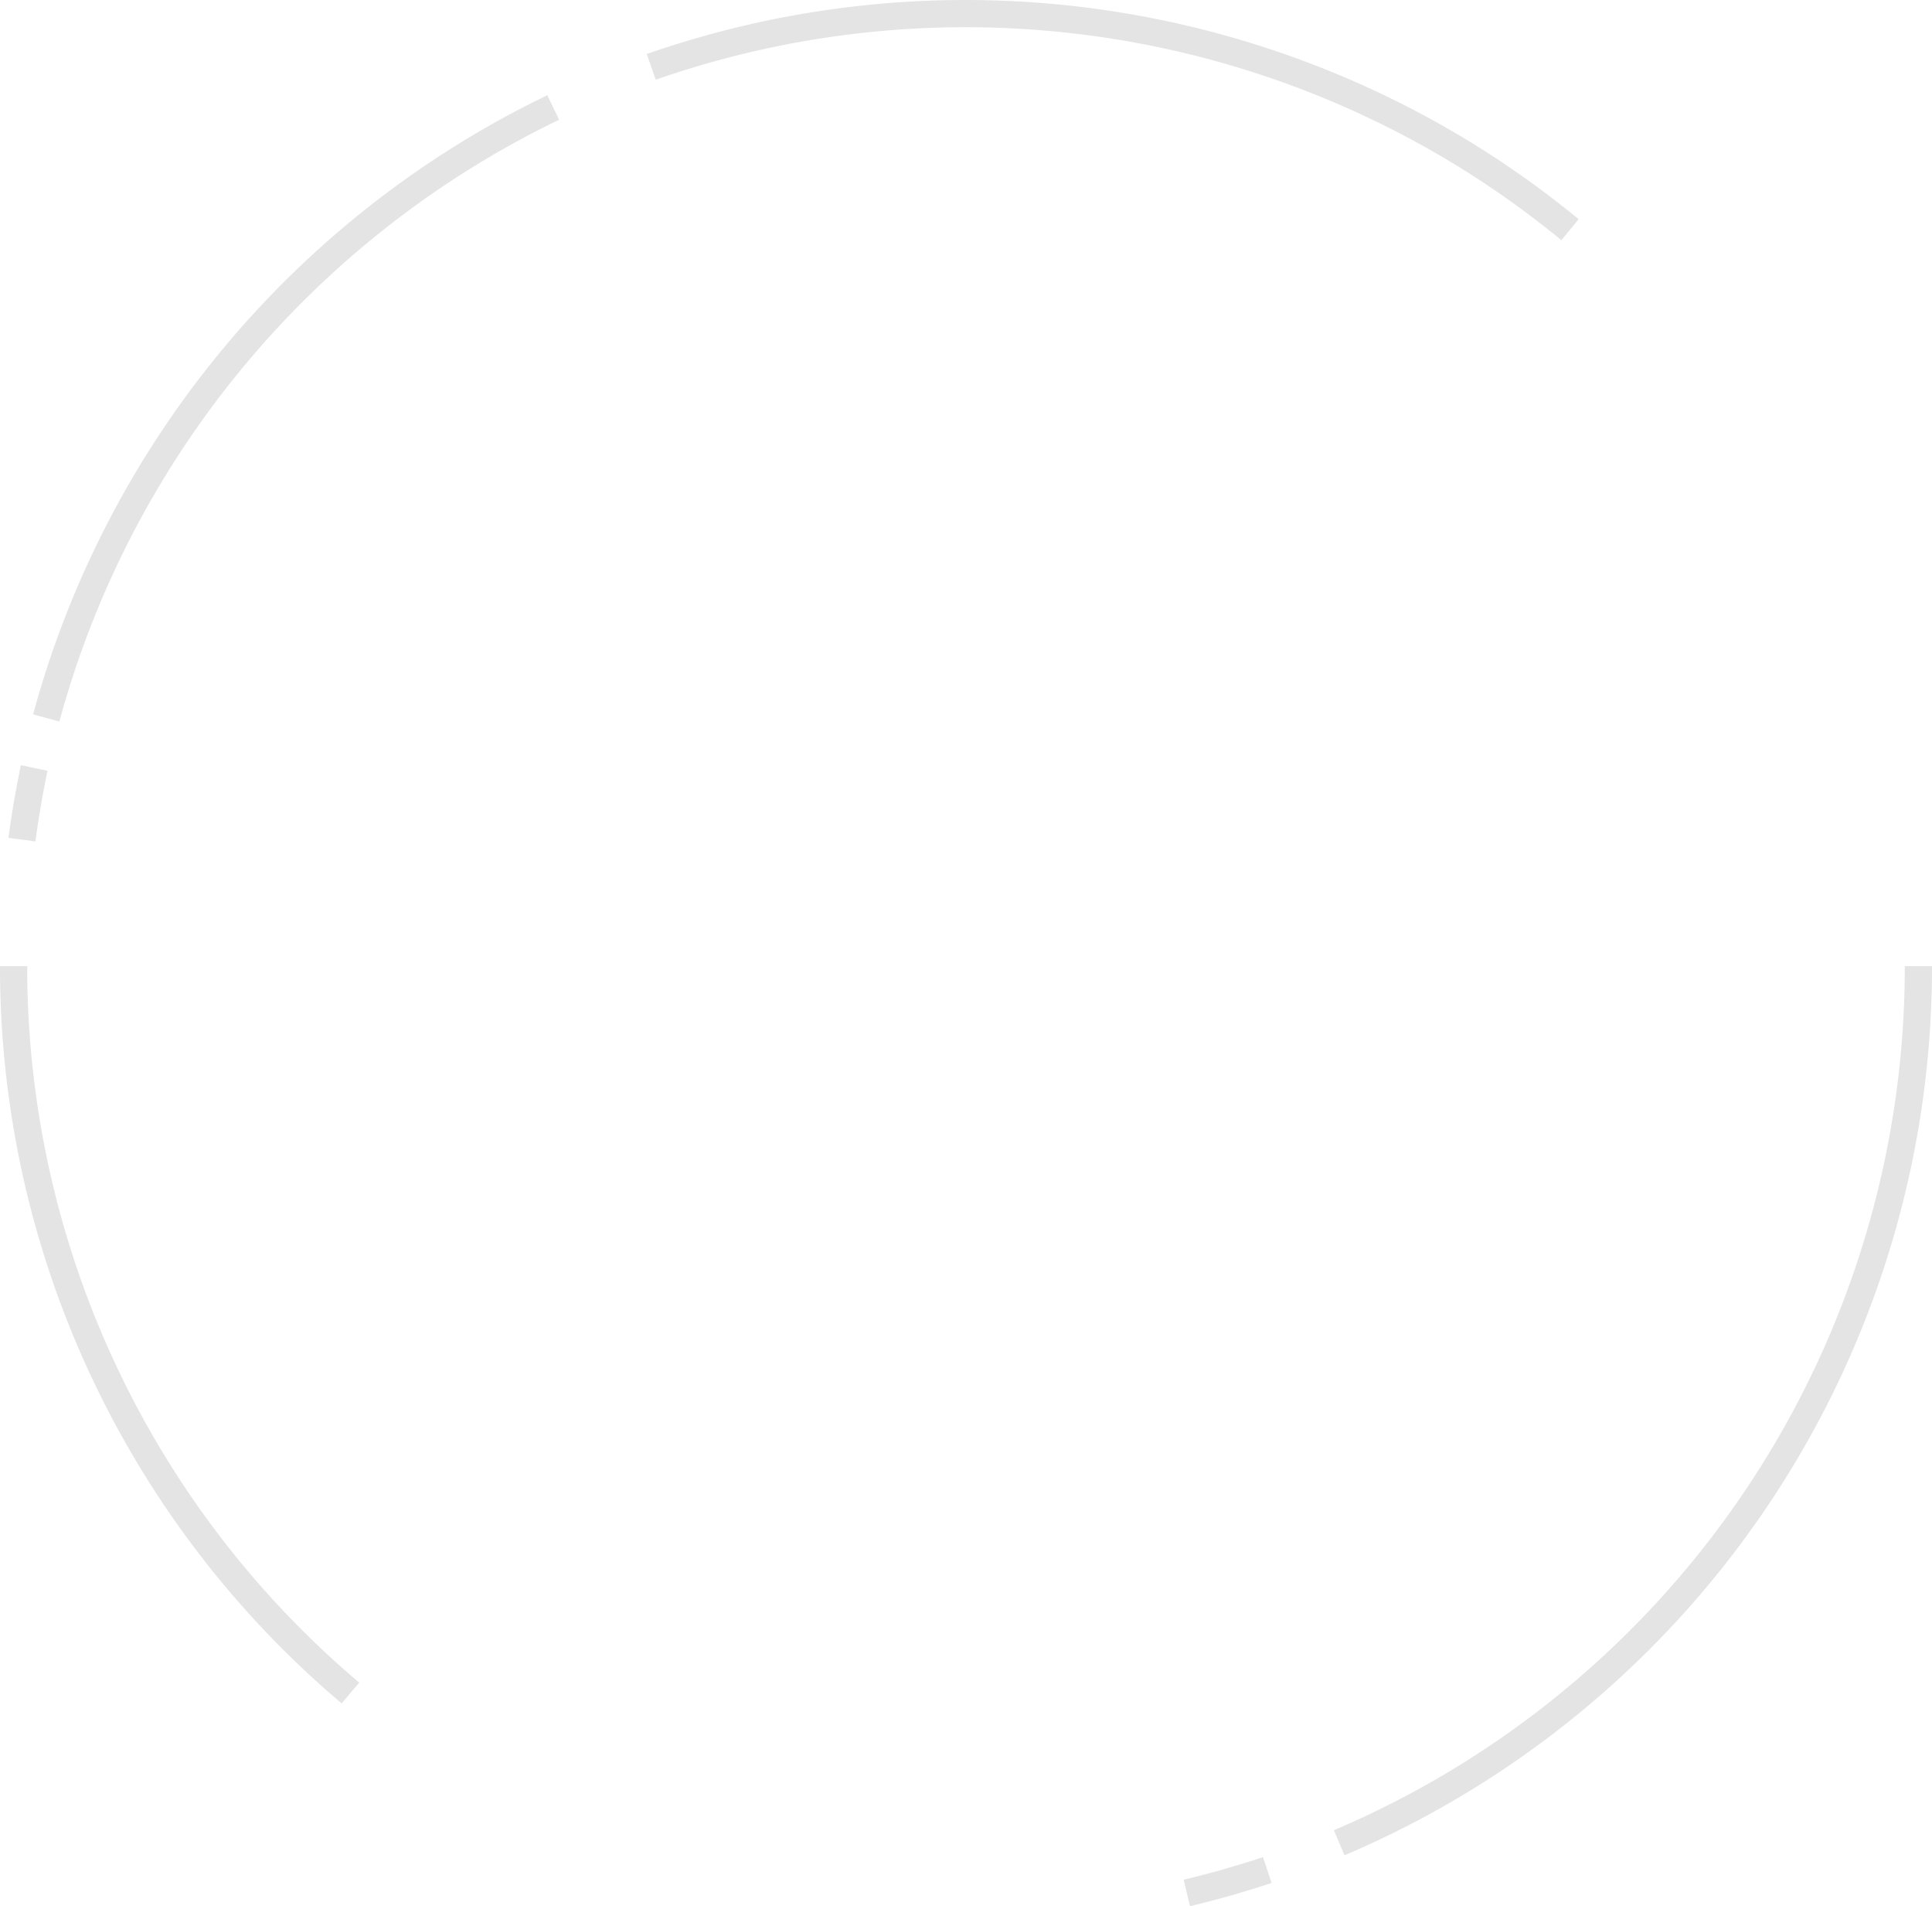 <svg xmlns="http://www.w3.org/2000/svg" width="142" height="140.081" viewBox="0 0 142 140.081">
  <g id="p12_wind01" transform="translate(-332.509 2.976)">
    <path id="패스_9874" data-name="패스 9874" d="M358.265,121.44a69.847,69.847,0,0,1-24.756-53.416" fill="none" stroke="#e4e4e4" stroke-miterlimit="10" stroke-width="2"/>
    <path id="패스_9875" data-name="패스 9875" d="M425.654,134.449q-2.9.967-5.914,1.684" fill="none" stroke="#e4e4e4" stroke-miterlimit="10" stroke-width="2"/>
    <path id="패스_9876" data-name="패스 9876" d="M473.509,68.024a69.922,69.922,0,0,1-42.57,64.422" fill="none" stroke="#e4e4e4" stroke-miterlimit="10" stroke-width="2"/>
    <path id="패스_9877" data-name="패스 9877" d="M380.375,1.937a70.17,70.17,0,0,1,59.6,6.326q1.092.668,2.156,1.373a70.162,70.162,0,0,1,5.772,4.267" fill="none" stroke="#e4e4e4" stroke-miterlimit="10" stroke-width="2"/>
    <path id="패스_9878" data-name="패스 9878" d="M335.908,49.786A70.2,70.2,0,0,1,373.169,4.923" fill="none" stroke="#e4e4e4" stroke-miterlimit="10" stroke-width="2"/>
    <path id="패스_9879" data-name="패스 9879" d="M334.121,58.727q.352-2.666.9-5.265" fill="none" stroke="#e4e4e4" stroke-miterlimit="10" stroke-width="2"/>
  </g>
</svg>
